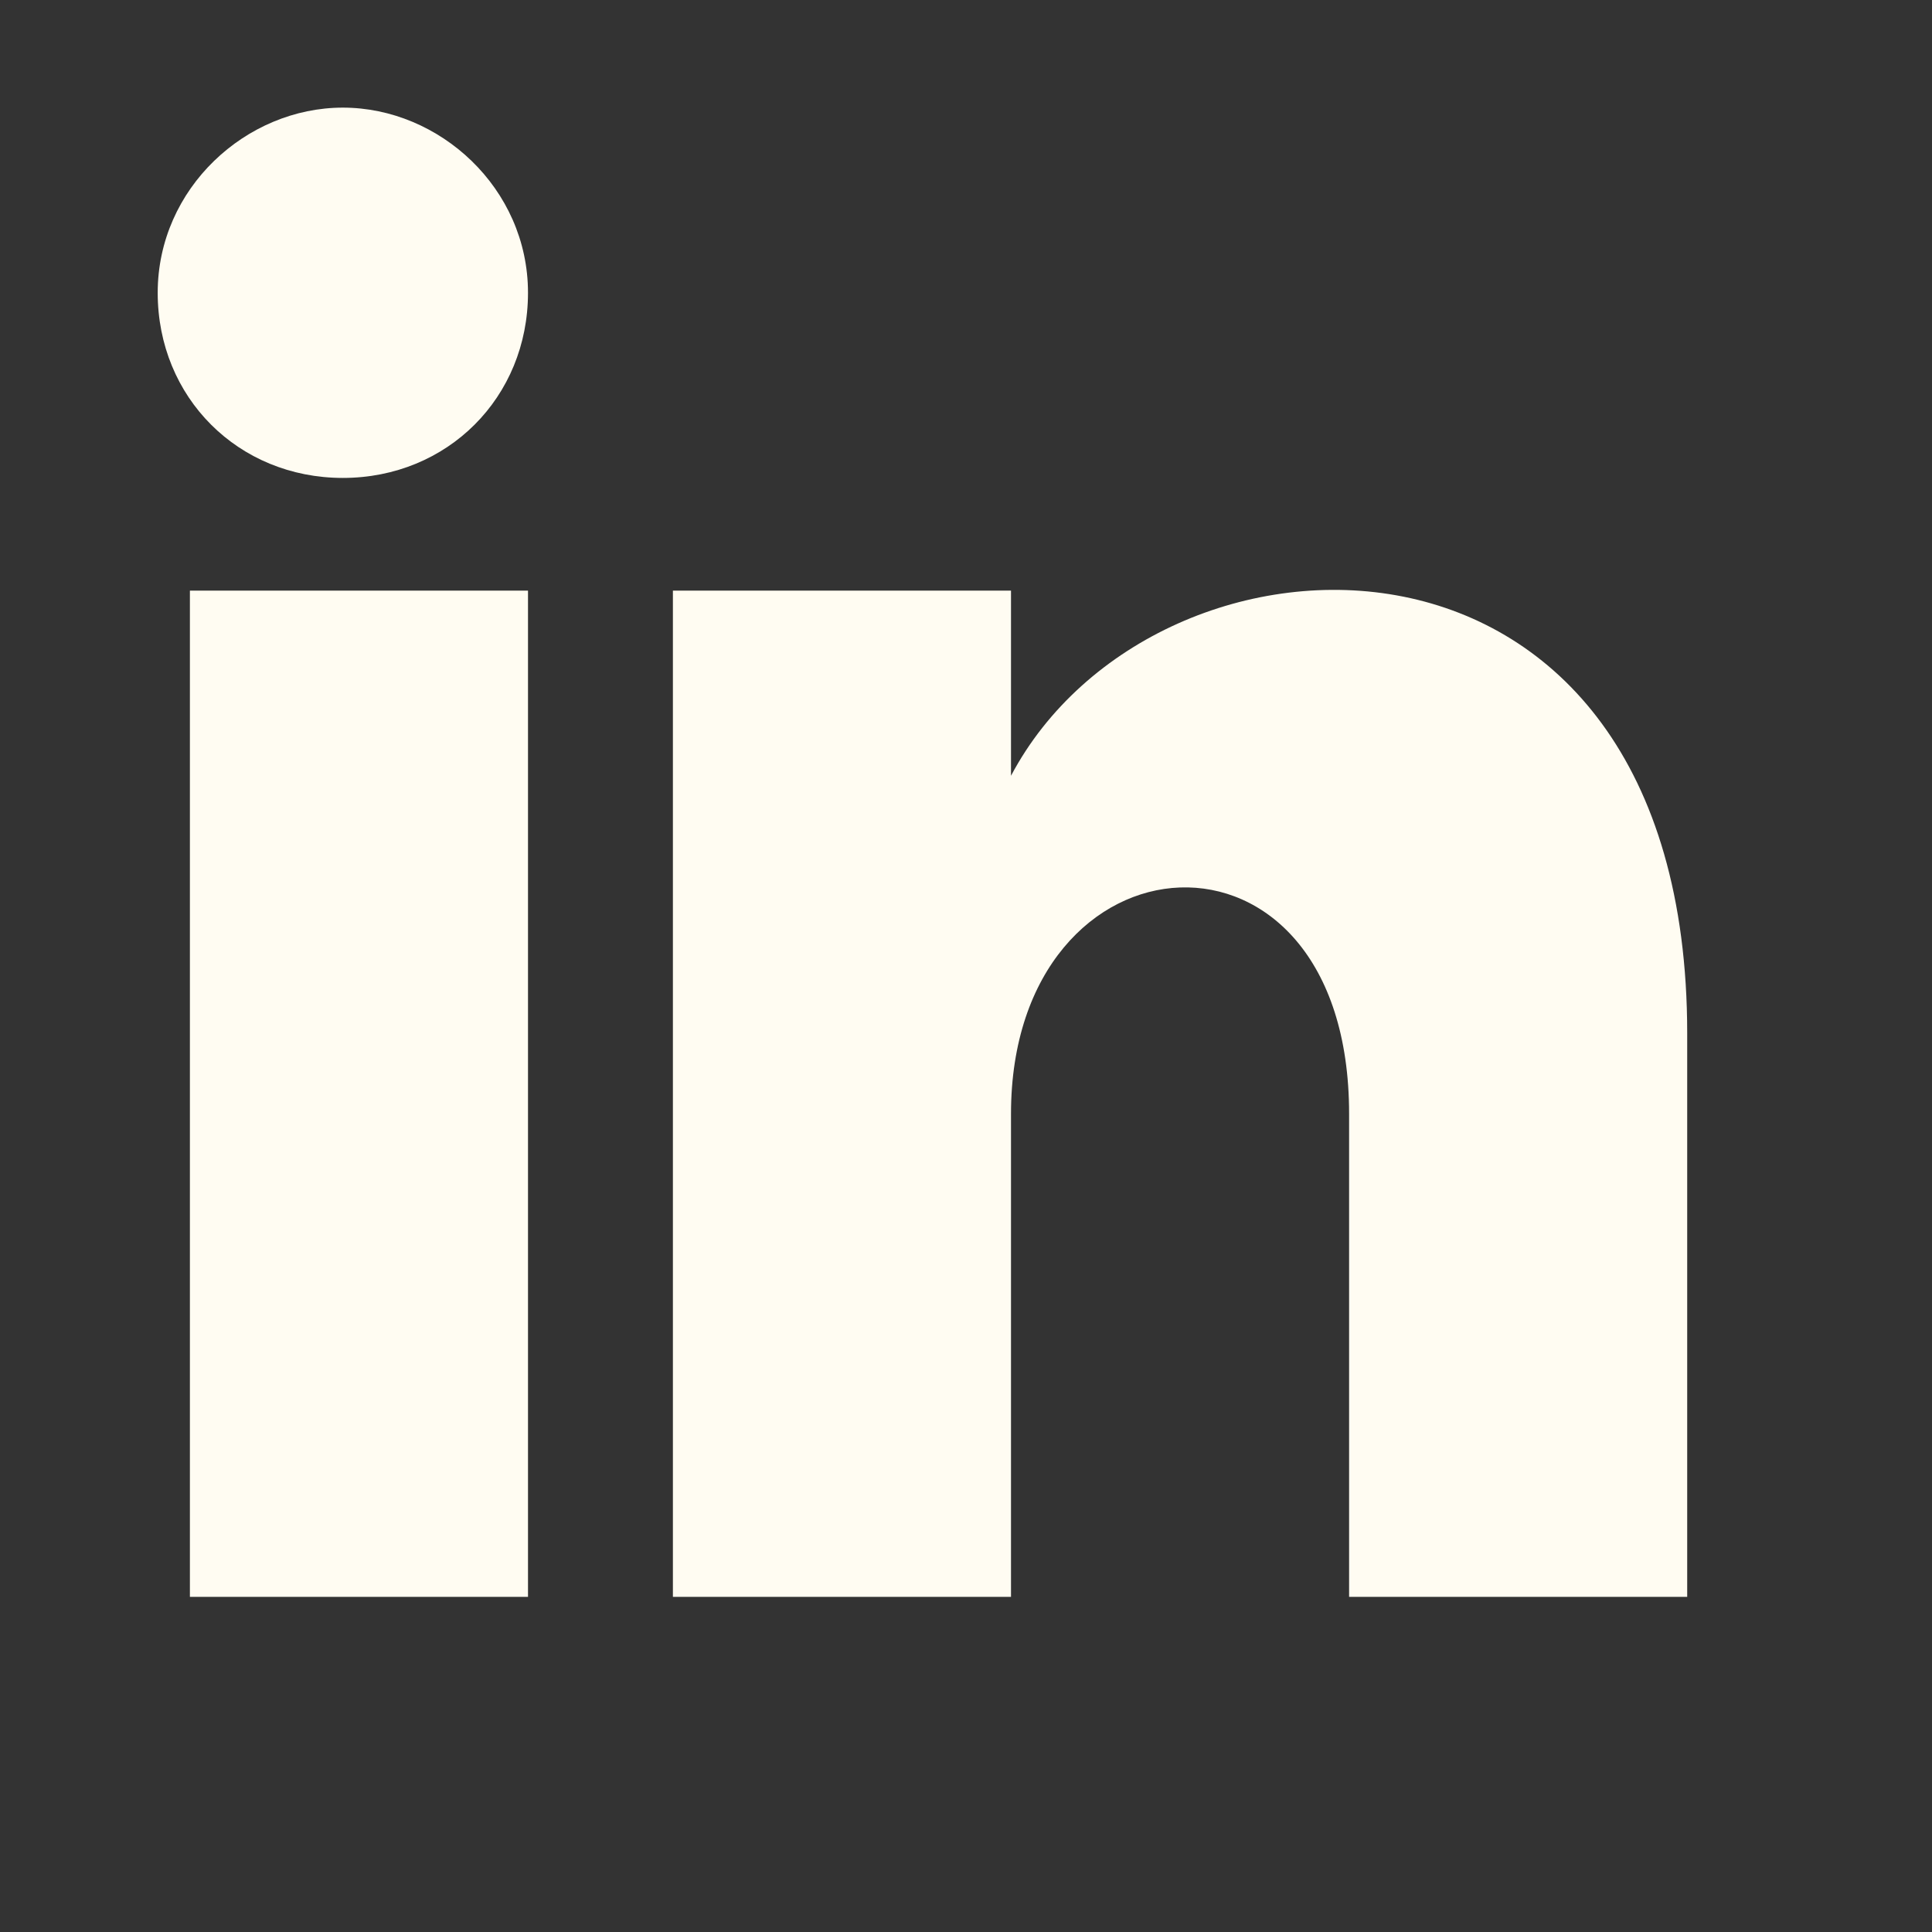 <svg xmlns="http://www.w3.org/2000/svg" width="24" height="24" viewBox="0 0 24 24">
  <rect x="0" y="0" width="24" height="24" fill="#333333" stroke="none"/>
  <path id="linkedin" d="M22.9,20.5h-4.2v-6c0-3.9-4.2-3.6-4.2,0v6h-4.2V8h4.2v2.3c1.8-3.4,8.4-3.6,8.4,3.2V20.5z M8.5,20.5H4.3V8h4.2V20.5z
		 M6.2,6.6c-1.3,0-2.3-1-2.3-2.3S5,2,6.2,2s2.3,1,2.3,2.3S7.5,6.6,6.2,6.6z" transform="translate(-1.941 -0.663)" fill="#fffcf2"/>
</svg>
